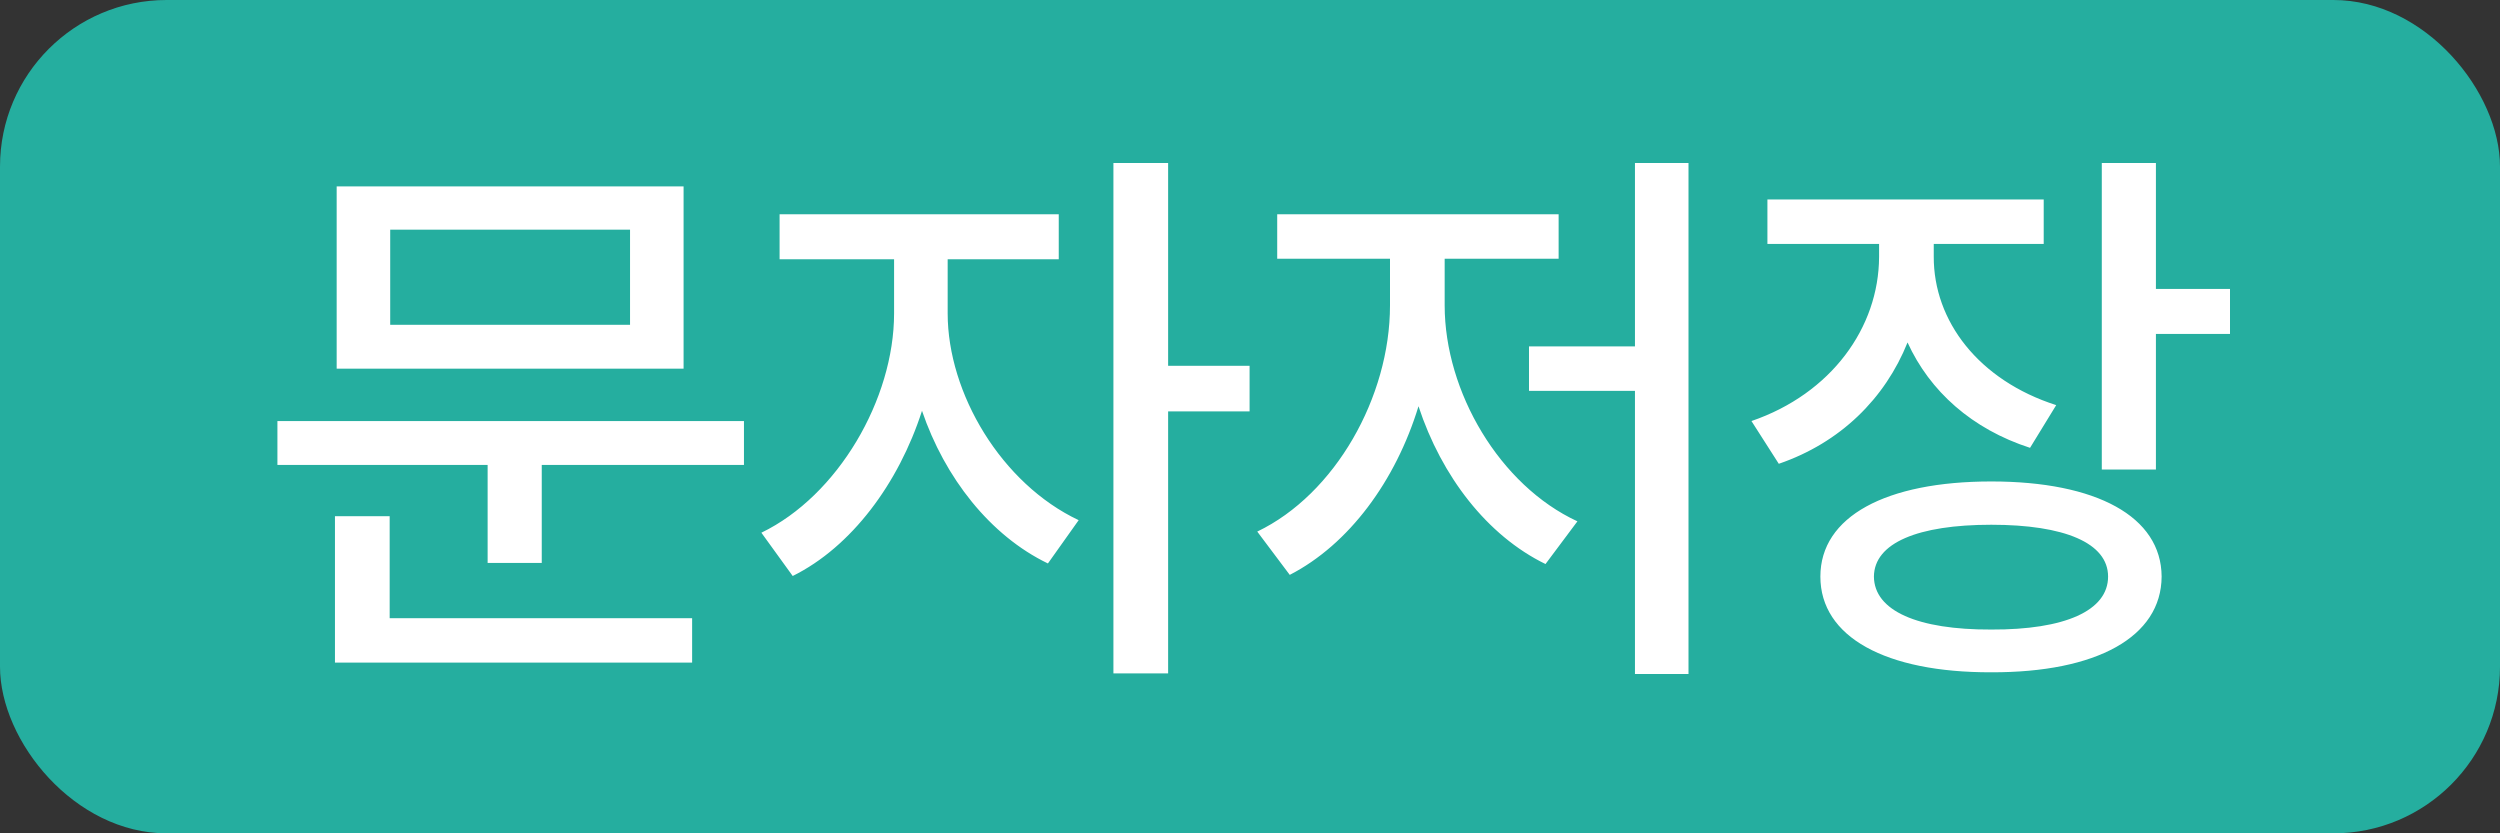 <svg width="60" height="20" viewBox="0 0 60 20" fill="none" xmlns="http://www.w3.org/2000/svg">
<rect x="0" y="0" width="60" height="20" fill="#333333" stroke="none"/>
<rect width="60" height="20" rx="4" fill="#25AE9F"/>
<path d="M17.855 10.105V11.158H13.002V13.51H11.703V11.158H6.658V10.105H17.855ZM16.406 4.473V8.848H8.08V4.473H16.406ZM9.365 5.512V7.795H15.121V5.512H9.365ZM16.611 14.836V15.902H8.039V12.389H9.352V14.836H16.611ZM22.744 7.521C22.744 9.442 24.035 11.609 25.888 12.484L25.15 13.523C23.762 12.854 22.675 11.466 22.128 9.859C21.568 11.602 20.433 13.127 19.025 13.824L18.273 12.785C20.112 11.896 21.458 9.579 21.458 7.521V6.223H18.71V5.143H25.41V6.223H22.744V7.521ZM28.035 3.912V8.779H29.99V9.873H28.035V16.162H26.722V3.912H28.035ZM40.524 3.912V16.176H39.239V9.381H36.696V8.314H39.239V3.912H40.524ZM34.672 7.33C34.672 9.401 35.992 11.65 37.858 12.512L37.092 13.537C35.691 12.854 34.597 11.432 34.044 9.75C33.497 11.541 32.376 13.065 30.954 13.797L30.174 12.758C32.041 11.862 33.36 9.531 33.36 7.33V6.209H30.653V5.143H37.407V6.209H34.672V7.33ZM46.41 6.154C46.403 7.706 47.49 9.128 49.349 9.723L48.721 10.748C47.326 10.297 46.314 9.388 45.781 8.219C45.241 9.565 44.168 10.625 42.691 11.131L42.035 10.105C43.949 9.449 45.091 7.863 45.098 6.168V5.854H42.418V4.787H49.049V5.854H46.41V6.154ZM51.742 3.912V6.934H53.52V8.014H51.742V11.268H50.443V3.912H51.742ZM47.791 11.555C50.313 11.555 51.872 12.396 51.879 13.838C51.872 15.287 50.32 16.142 47.791 16.135C45.255 16.142 43.689 15.287 43.689 13.838C43.689 12.396 45.262 11.555 47.791 11.555ZM47.791 12.594C46.027 12.594 44.981 13.031 44.974 13.838C44.981 14.658 46.02 15.116 47.791 15.109C49.555 15.116 50.594 14.658 50.594 13.838C50.594 13.031 49.548 12.594 47.791 12.594Z" fill="white"/>
</svg>
